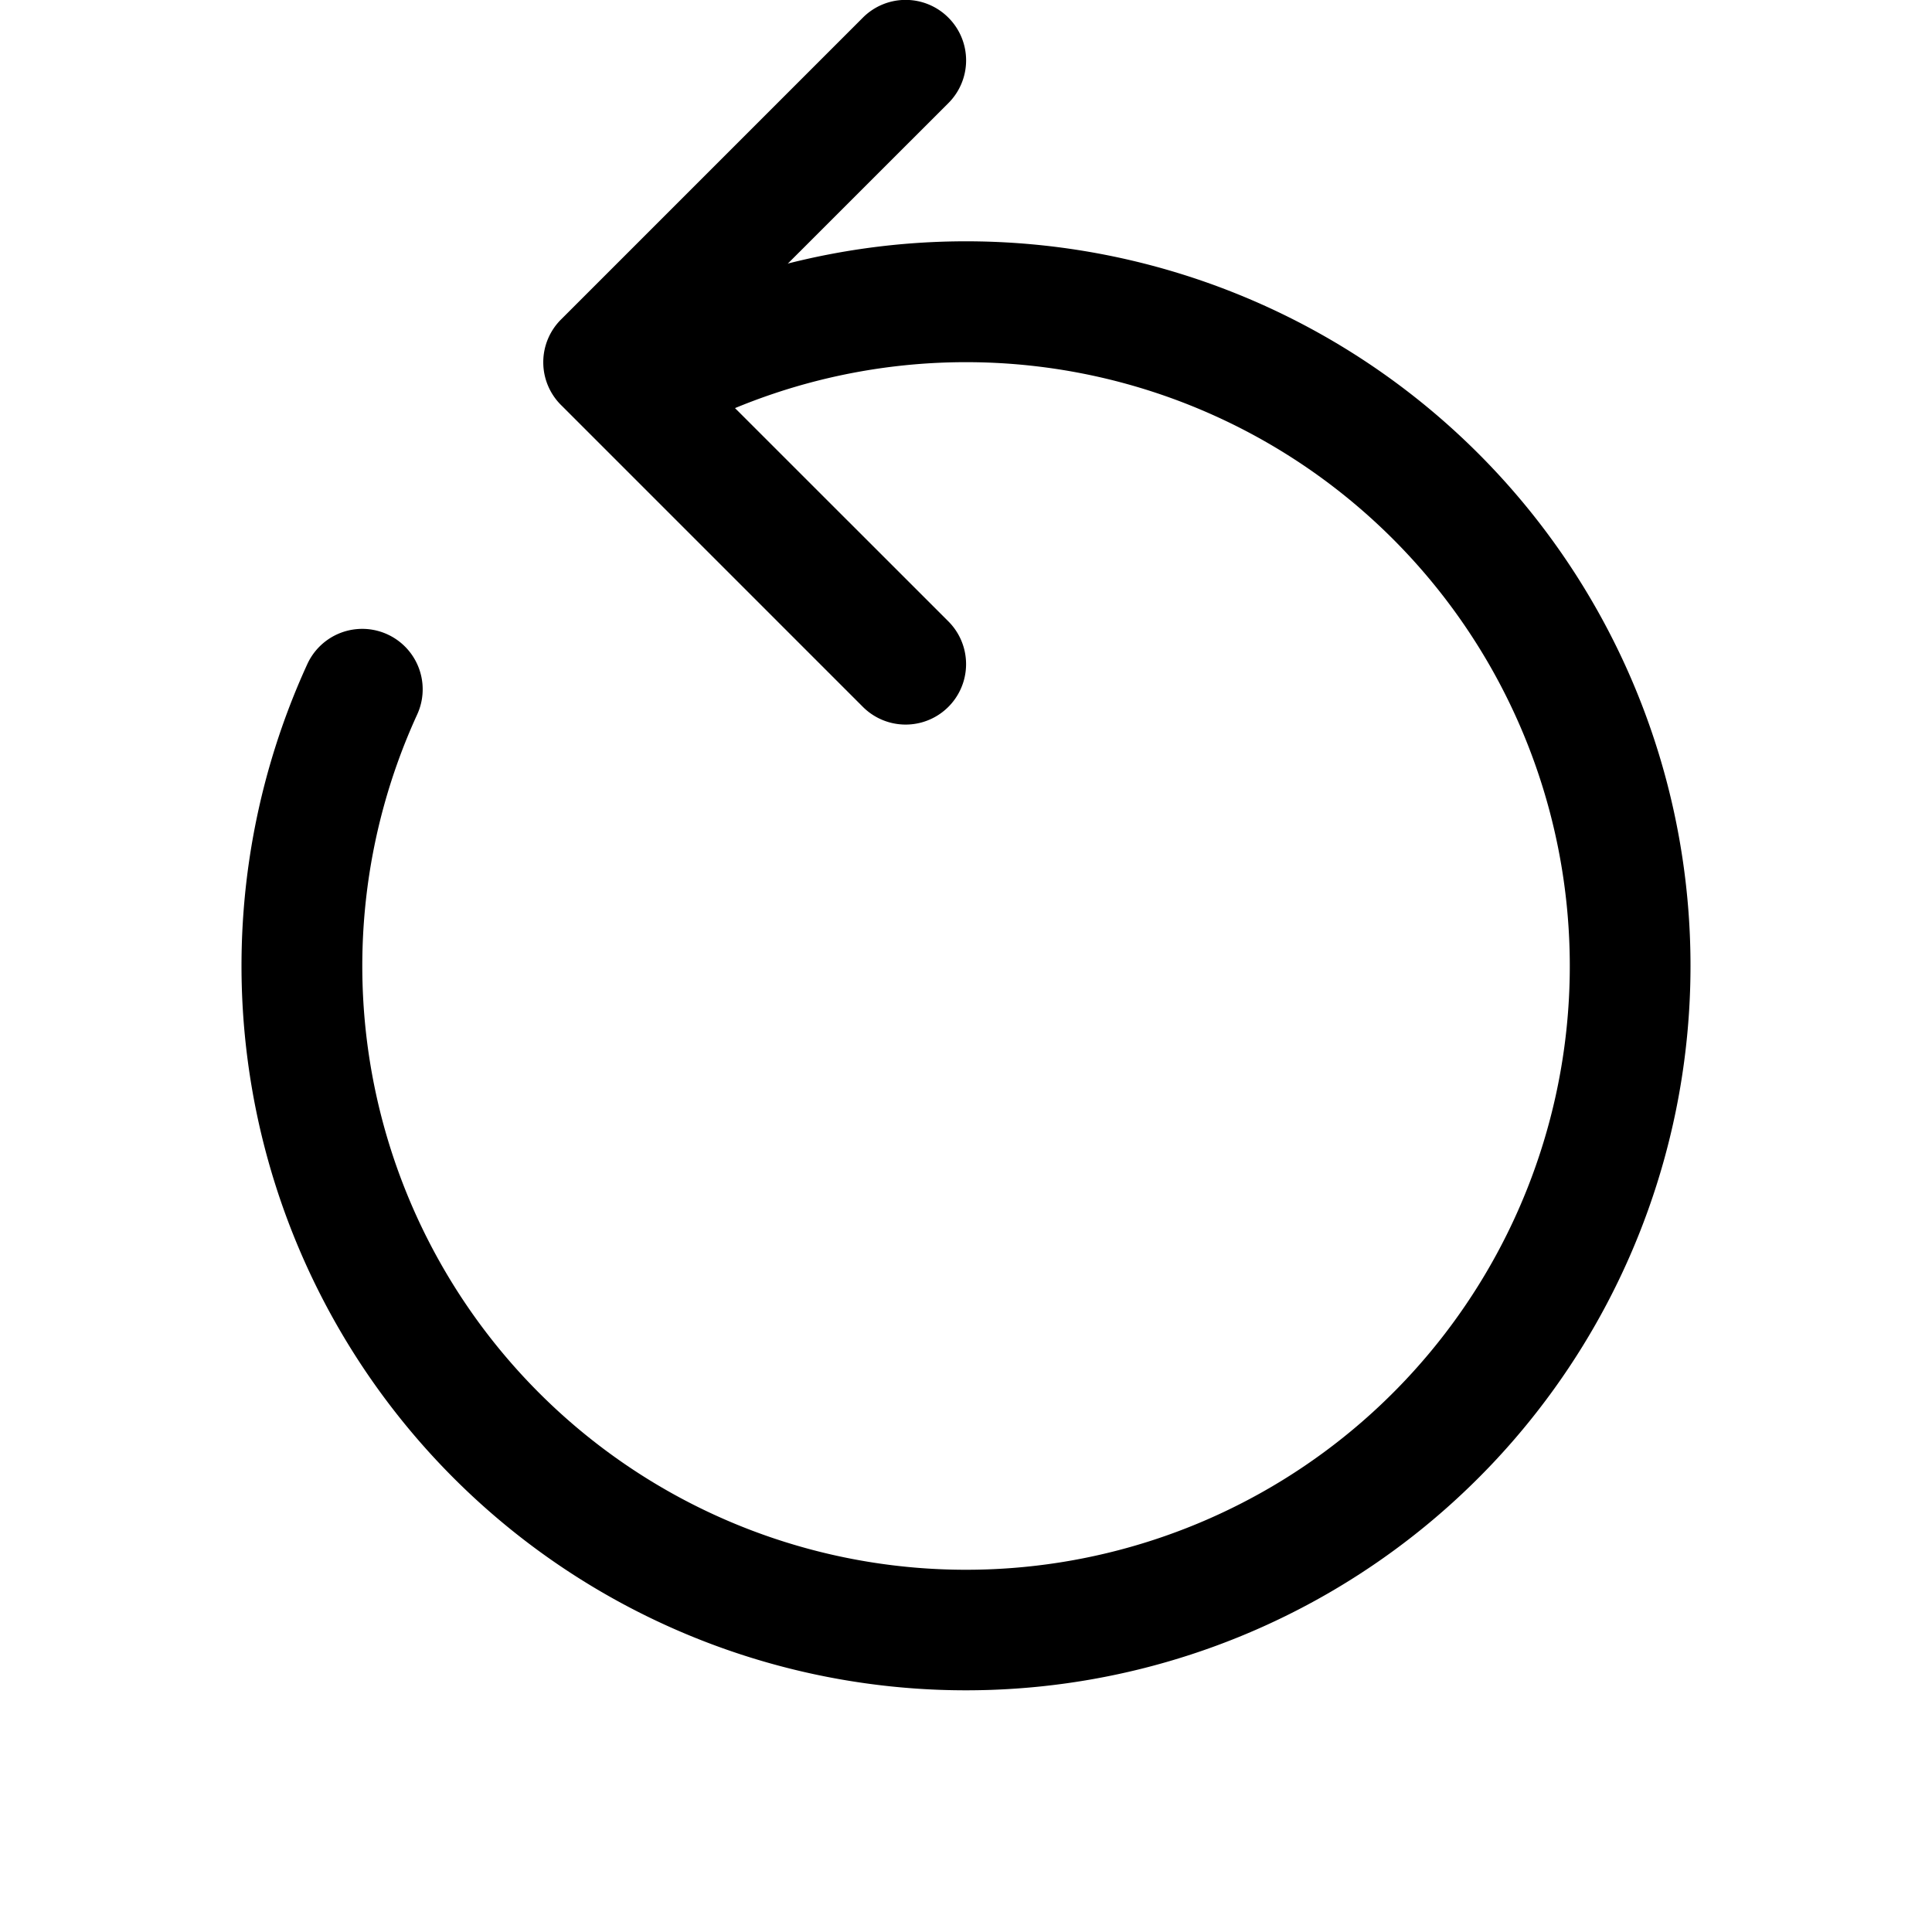 <svg class="bi bi-arrow-counterclockwise" width="1em" height="1em" viewBox="0 0 16 16" fill="currentColor" xmlns="http://www.w3.org/2000/svg">
  <path fill-rule="evenodd" d="M12.83 6.706a5 5 0 00-7.103-3.16.5.5 0 11-.454-.892A6 6 0 112.545 5.5a.5.5 0 11.91.417 5 5 0 109.375.789z" clip-rule="evenodd"/>
  <path fill-rule="evenodd" d="M7.854.146a.5.5 0 00-.708 0l-2.5 2.5a.5.5 0 000 .708l2.5 2.5a.5.5 0 10.708-.708L5.707 3 7.854.854a.5.5 0 000-.708z" clip-rule="evenodd"/>
</svg>